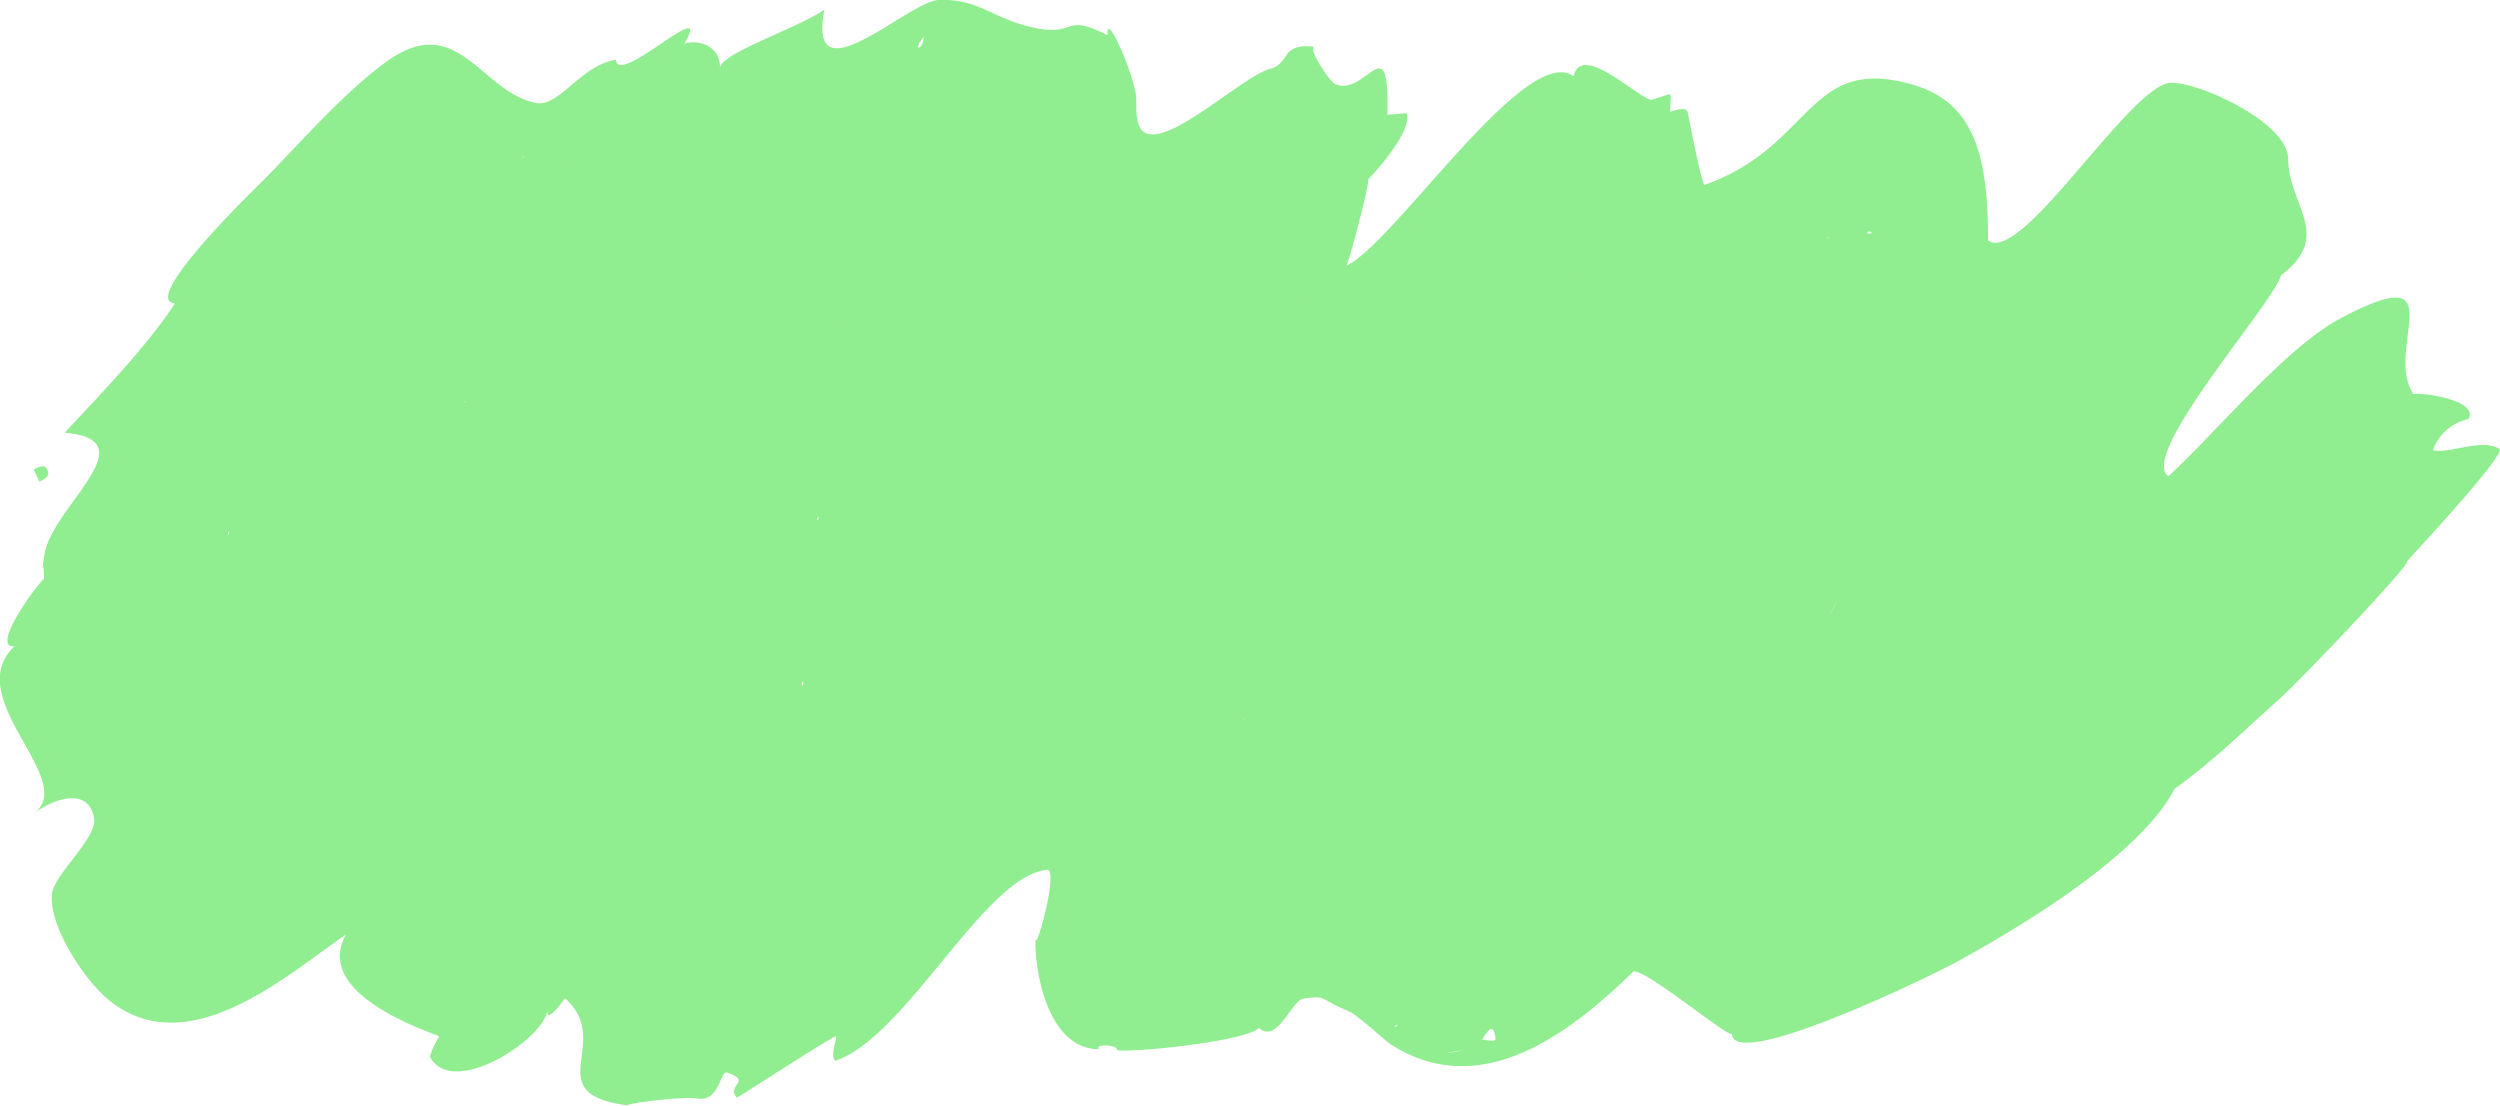 <svg xmlns="http://www.w3.org/2000/svg" viewBox="0 0 603.1 266.7">
  <defs>
    <style>
      .a {
        fill: #90ee90;
      }
    </style>
  </defs>
  <title>Asset 12</title>
  <g>
    <path class="a" d="M11.3,113.1c-.8-1.3-2.1-.2-3.2.1l1.4,3C10.7,115.5,12.4,114.9,11.3,113.1Z"/>
    <path class="a" d="M603,108.3c-4.3-2.7-12.2,1.3-16.1.3a11.7,11.7,0,0,1,8.6-7.5c2.8-4.9-13.3-6.7-13.2-5.9C574.8,84.3,592.8,62,565,76.6c-13.4,7-29.5,26.8-41.9,38.3-7.3-5.1,24.8-41,27.2-48.5C563,56.8,552,49.4,552,38.4c0-9.4-24.1-19.7-29.2-18.3C512.3,23,487.4,63.8,479.6,58c0-19.7-3-32.9-17.6-37.4-26.1-7.9-24.2,14.6-50.8,24-.9-.6-4-17.6-4-17.1q0-2.1-4.3-.5c0-5.5,1.5-4.6-4.6-2.9-3.7-.9-16.8-13.9-18.7-5.7-11.3-8.4-43.3,40.4-54.8,45.7.4-.2,5.3-18.3,5.3-20.9.7-.6,10.9-11.6,9.2-15.9l-4.6.4c.5-22-5.1-4.2-12.6-7.4-1.4-.6-7-9.2-4.9-9-8.5-1-5.8,4-10.8,5.3-8.1,2.2-32.2,26.6-32.2,10.2,0,4.9-.1-3.3-.1-2.9,0-4.6-7.4-22.1-6.9-15.4-10.8-5.5-7.4.4-17.7-1.8S236.2-.4,226.4,0c-7.4.4-31.9,24.4-27.5,2.3-6,4.3-25.2,10.6-25.2,14.1,0-5.3-4.9-6.9-8.6-5.9,7.2-12.3-16.1,10.7-16.5,3.9C139.7,15.9,135,26.1,129,24.8c-13.4-3-18.8-22.8-36.5-9.4C81.8,23.4,70.9,36.2,62.5,44.5c-4.9,4.8-28.3,28.1-20.3,28.7-6.8,10.4-17.5,21.4-26.6,31.2,20.5,1.7-3.2,17.9-4.9,29.5-1.2,8.5-.1-1.6-.1,5.9,0-1.1-13.5,16.8-7.1,16.1-13.2,12.4,15.5,32.3,4.7,40.3,5.4-4,13.4-6.1,14.5,1.3.7,4.8-9.9,13.6-10.2,18.4-.5,8,7.8,20.1,13,24.7,19.2,16.8,43.7-5.4,58-15.2-7.9,13.8,17.4,22.6,22.5,24.6a20.9,20.9,0,0,0-2.3,4.9c5.4,10.2,27.1-4,28.3-10.9q0,2.7,4.3-3.2c12,10.8-7,23.1,15.4,25.9-2.3-.3,12.7-2.3,16.5-1.7,5.3.9,5.5-6.5,7.1-6.3,6.4,2.2-.3,3.1,2.5,6.1,1.1-.6,23.2-14.9,23.8-14.8s-1.5,4.6-.1,5.9c16.9-5.6,35.9-44.2,50.7-46,3.8-1.9-2.5,20.9-2.4,16.4-.3,7.5,2.8,26.8,15.3,26.8-1-1.4,4.4-1,4.4.1s30.6-1.7,34.2-5.2c4.5,3.9,7.8-6.7,10.8-7.1,5.8-.8,3.4,0,10.8,3,2.3,1,8.5,6.9,10.3,8.1,21.6,13.8,43-2.6,58.4-17.6,2.7-1,23.8,16.7,23.8,14.9,0,9.5,48.4-14,54.5-17.4,15.3-8.4,44-25.6,52.3-41.6,9.2-6.6,16.7-14,25.3-21.7,5-4.4,32.4-33.3,30.7-33.1C582.4,133.4,604.3,110,603,108.3ZM121.6,37.7C121.7,38.3,121.6,37.9,121.6,37.7Zm15,1.8C136.3,39.7,136.3,39.4,136.6,39.5ZM451.6,56C450.5,57.2,449.8,55.3,451.6,56Zm-258,108.5C194.3,164.3,193.1,166.8,193.5,164.4Zm44-24.7Zm-40-15C197.1,125.9,196.7,125.4,197.6,124.7Zm57.8-28.6C255.5,95.9,255.3,96.3,255.4,96.1Zm46-9.7h0C301.6,86,301.4,86.4,301.4,86.4Zm-90.2.1h0ZM55.2,129C54.7,128.7,55.6,127.4,55.2,129Zm57-32.3C112.4,96.9,111.9,97.4,112.2,96.7Zm30.1,43.6C142.2,140,142.4,140.2,142.3,140.3ZM309.2,156C309.3,156,309.2,156.1,309.2,156Zm-9.1,17.6Zm4.6-8.8Zm139.2,17.8C444,182.5,444.1,182.7,443.8,182.6Zm-2.1-35.1,1.9-3.6Q440.4,150.4,441.8,147.5Zm-91.1-11.4C351.1,135.9,350.9,136.1,350.7,136.1Zm30.8-69.2C381.5,66.5,381.7,66.7,381.5,66.9ZM300.1,173.7C300.1,173.4,300.5,173.6,300.1,173.7ZM506.9,98.3ZM374.5,41.6ZM313.4,73.1C313.6,73.2,313.4,73.4,313.4,73.1ZM203.9,77.6h0C203.9,76.8,204,77.5,203.9,77.6ZM184.3,200.1ZM440.9,57.6C441.1,56.9,441.4,57.2,440.9,57.6ZM273.3,217.9C273.4,217.9,273.3,217.9,273.3,217.9ZM163.1,32.7C162.9,32.6,163.1,32.6,163.1,32.7Zm-36.7,5.2C125.8,38.1,126,37.6,126.4,37.9ZM240.8,181.8ZM550.4,52.5C550.2,52.5,550.3,52.3,550.4,52.5ZM426.3,40.9ZM121.6,35C121.8,35.1,121.6,34.9,121.6,35ZM392.5,226.8ZM17.9,141.5C18.1,141.5,17.9,141.5,17.9,141.5ZM274,25.7C273.9,25.5,274,25.3,274,25.7ZM222.8,8.9C222.9,12,219.8,12.7,222.8,8.9ZM23.2,99.9C22.9,100.2,23,99.9,23.2,99.9ZM336.4,247.8C336.7,246.9,337.9,247.2,336.4,247.8Zm12.6,6a11.4,11.4,0,0,0,3.7-.5A7,7,0,0,1,348.9,253.8Zm8.5-3c.2-.1,2.3-4.3,3-1.7S360.6,251.1,357.4,250.8Z"/>
  </g>
</svg>
